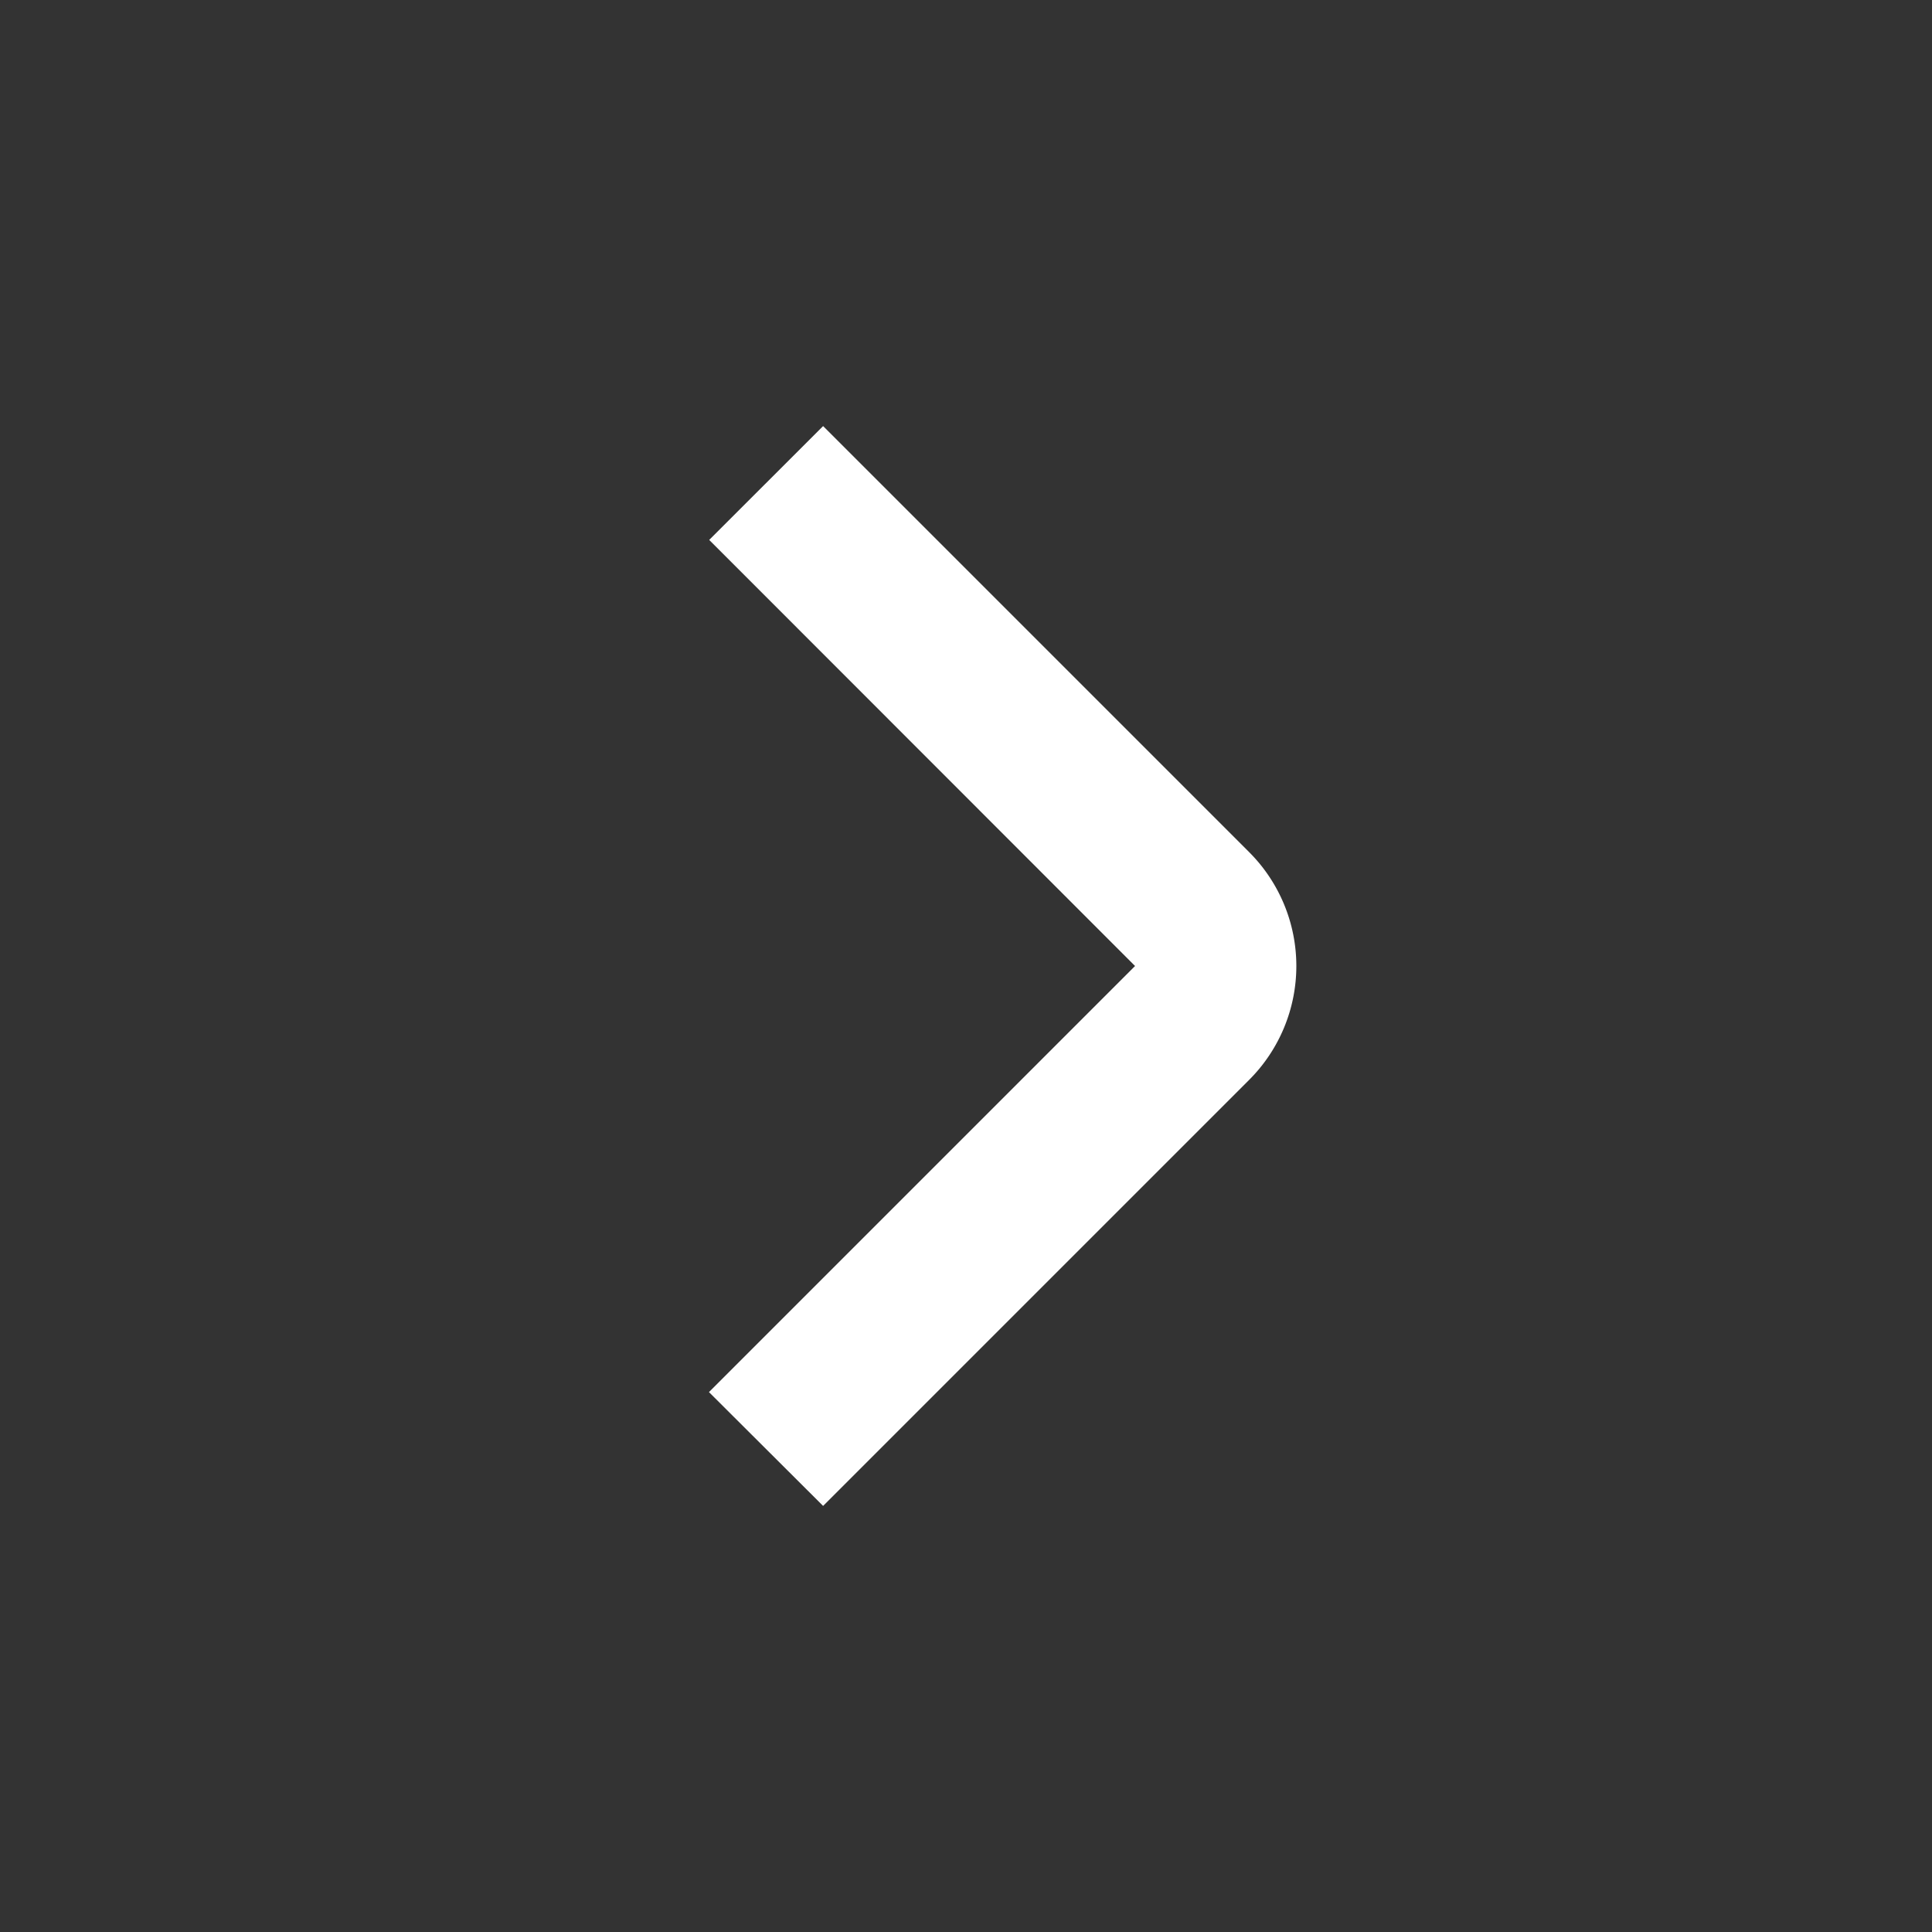 <svg width="24" height="24" fill="none" xmlns="http://www.w3.org/2000/svg"><rect width="100%" height="100%" fill="#333333" stroke="none"/><path d="M10.225 18.707l5.293-5.293a2 2 0 000-2.828l-5.293-5.293L8.81 6.707 14.1 12l-5.293 5.293 1.418 1.414z" fill="#fff"/></svg>